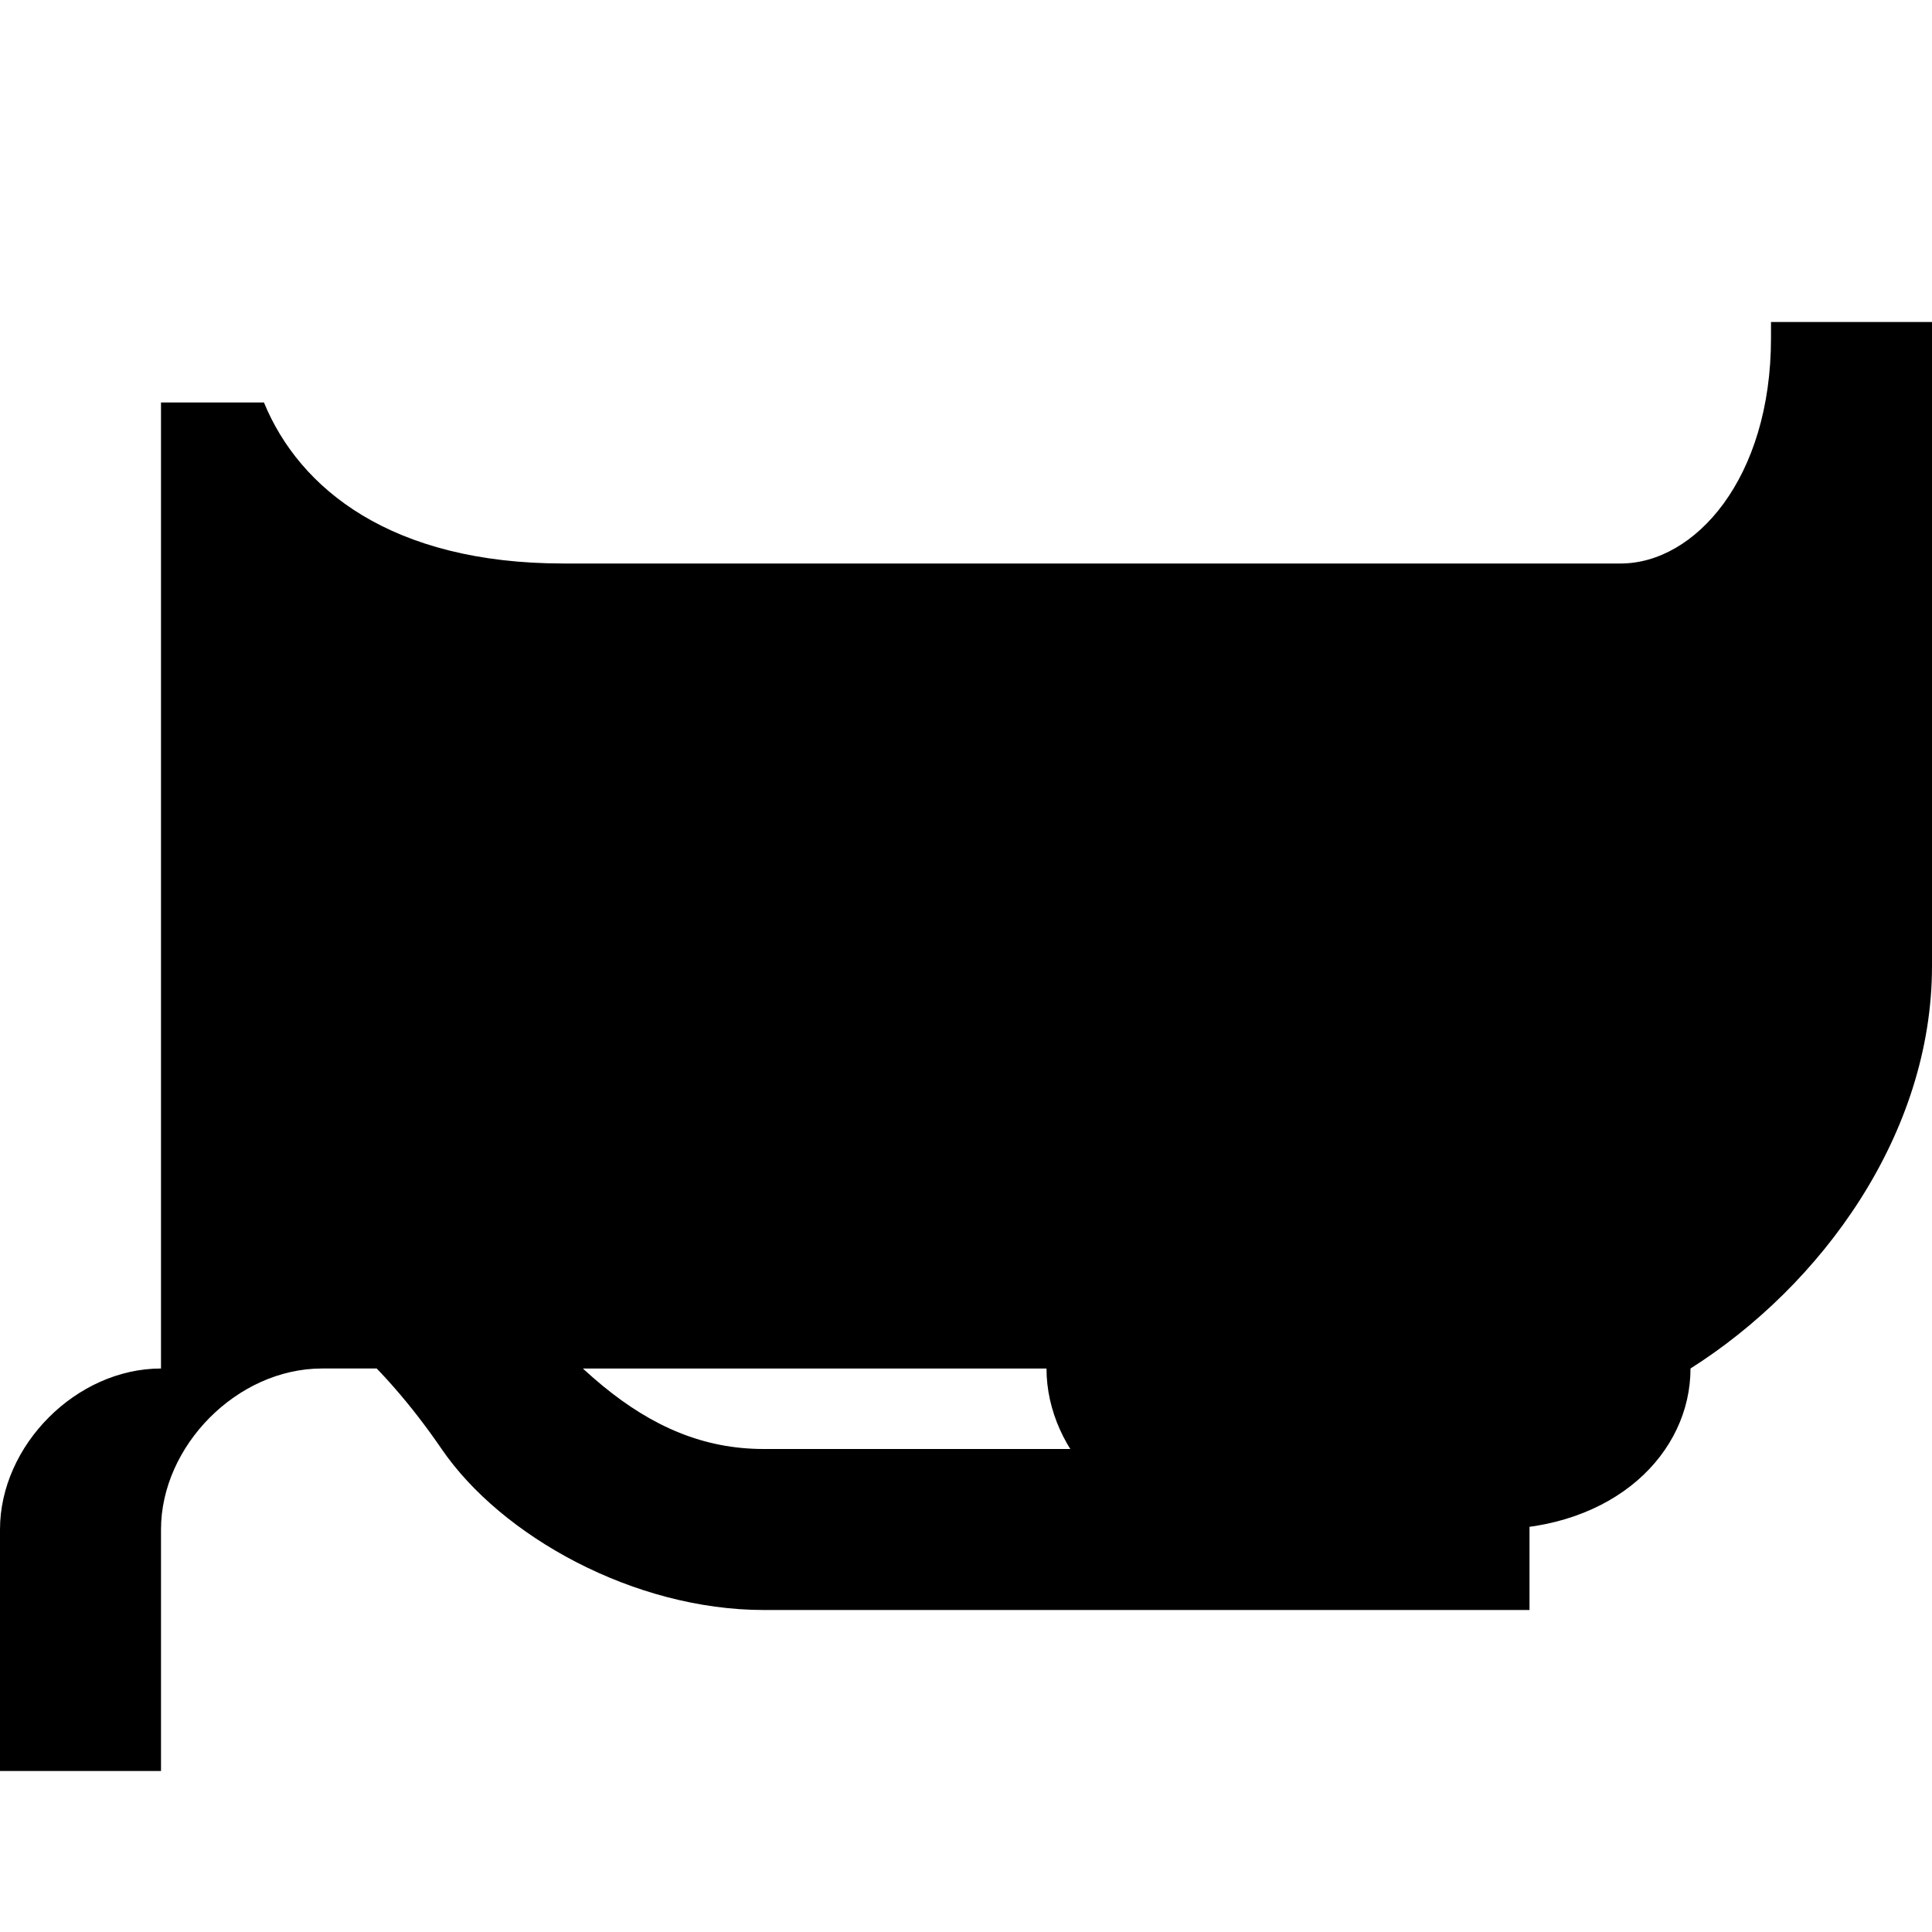 <svg xmlns="http://www.w3.org/2000/svg" viewBox="0 0 24 24" class="icon icon-chariot">
  <path d="M0 0h24v24H0z" fill="none"/>
  <path d="M2 13c1.856 0 2.791 1.12 3.582 2.02C6.941 16.9 8 18 9.488 18H19v2H9.488c-1.61 0-3.26-.915-4.002-2-.741-1.085-1.734-2-2.486-2H2V5h1.279C3.72 6.074 4.863 7 7 7h13.132C21.055 7 22 5.944 22 4.2V4h2v8c0 2.093-1.377 3.972-3 5 0 1.044-.935 2-2.482 2H15c-1.044 0-2-.948-2-2H4c-1.058 0-2 .966-2 2v3H0v-3c0-1.044.947-2 2-2z"/>
</svg>